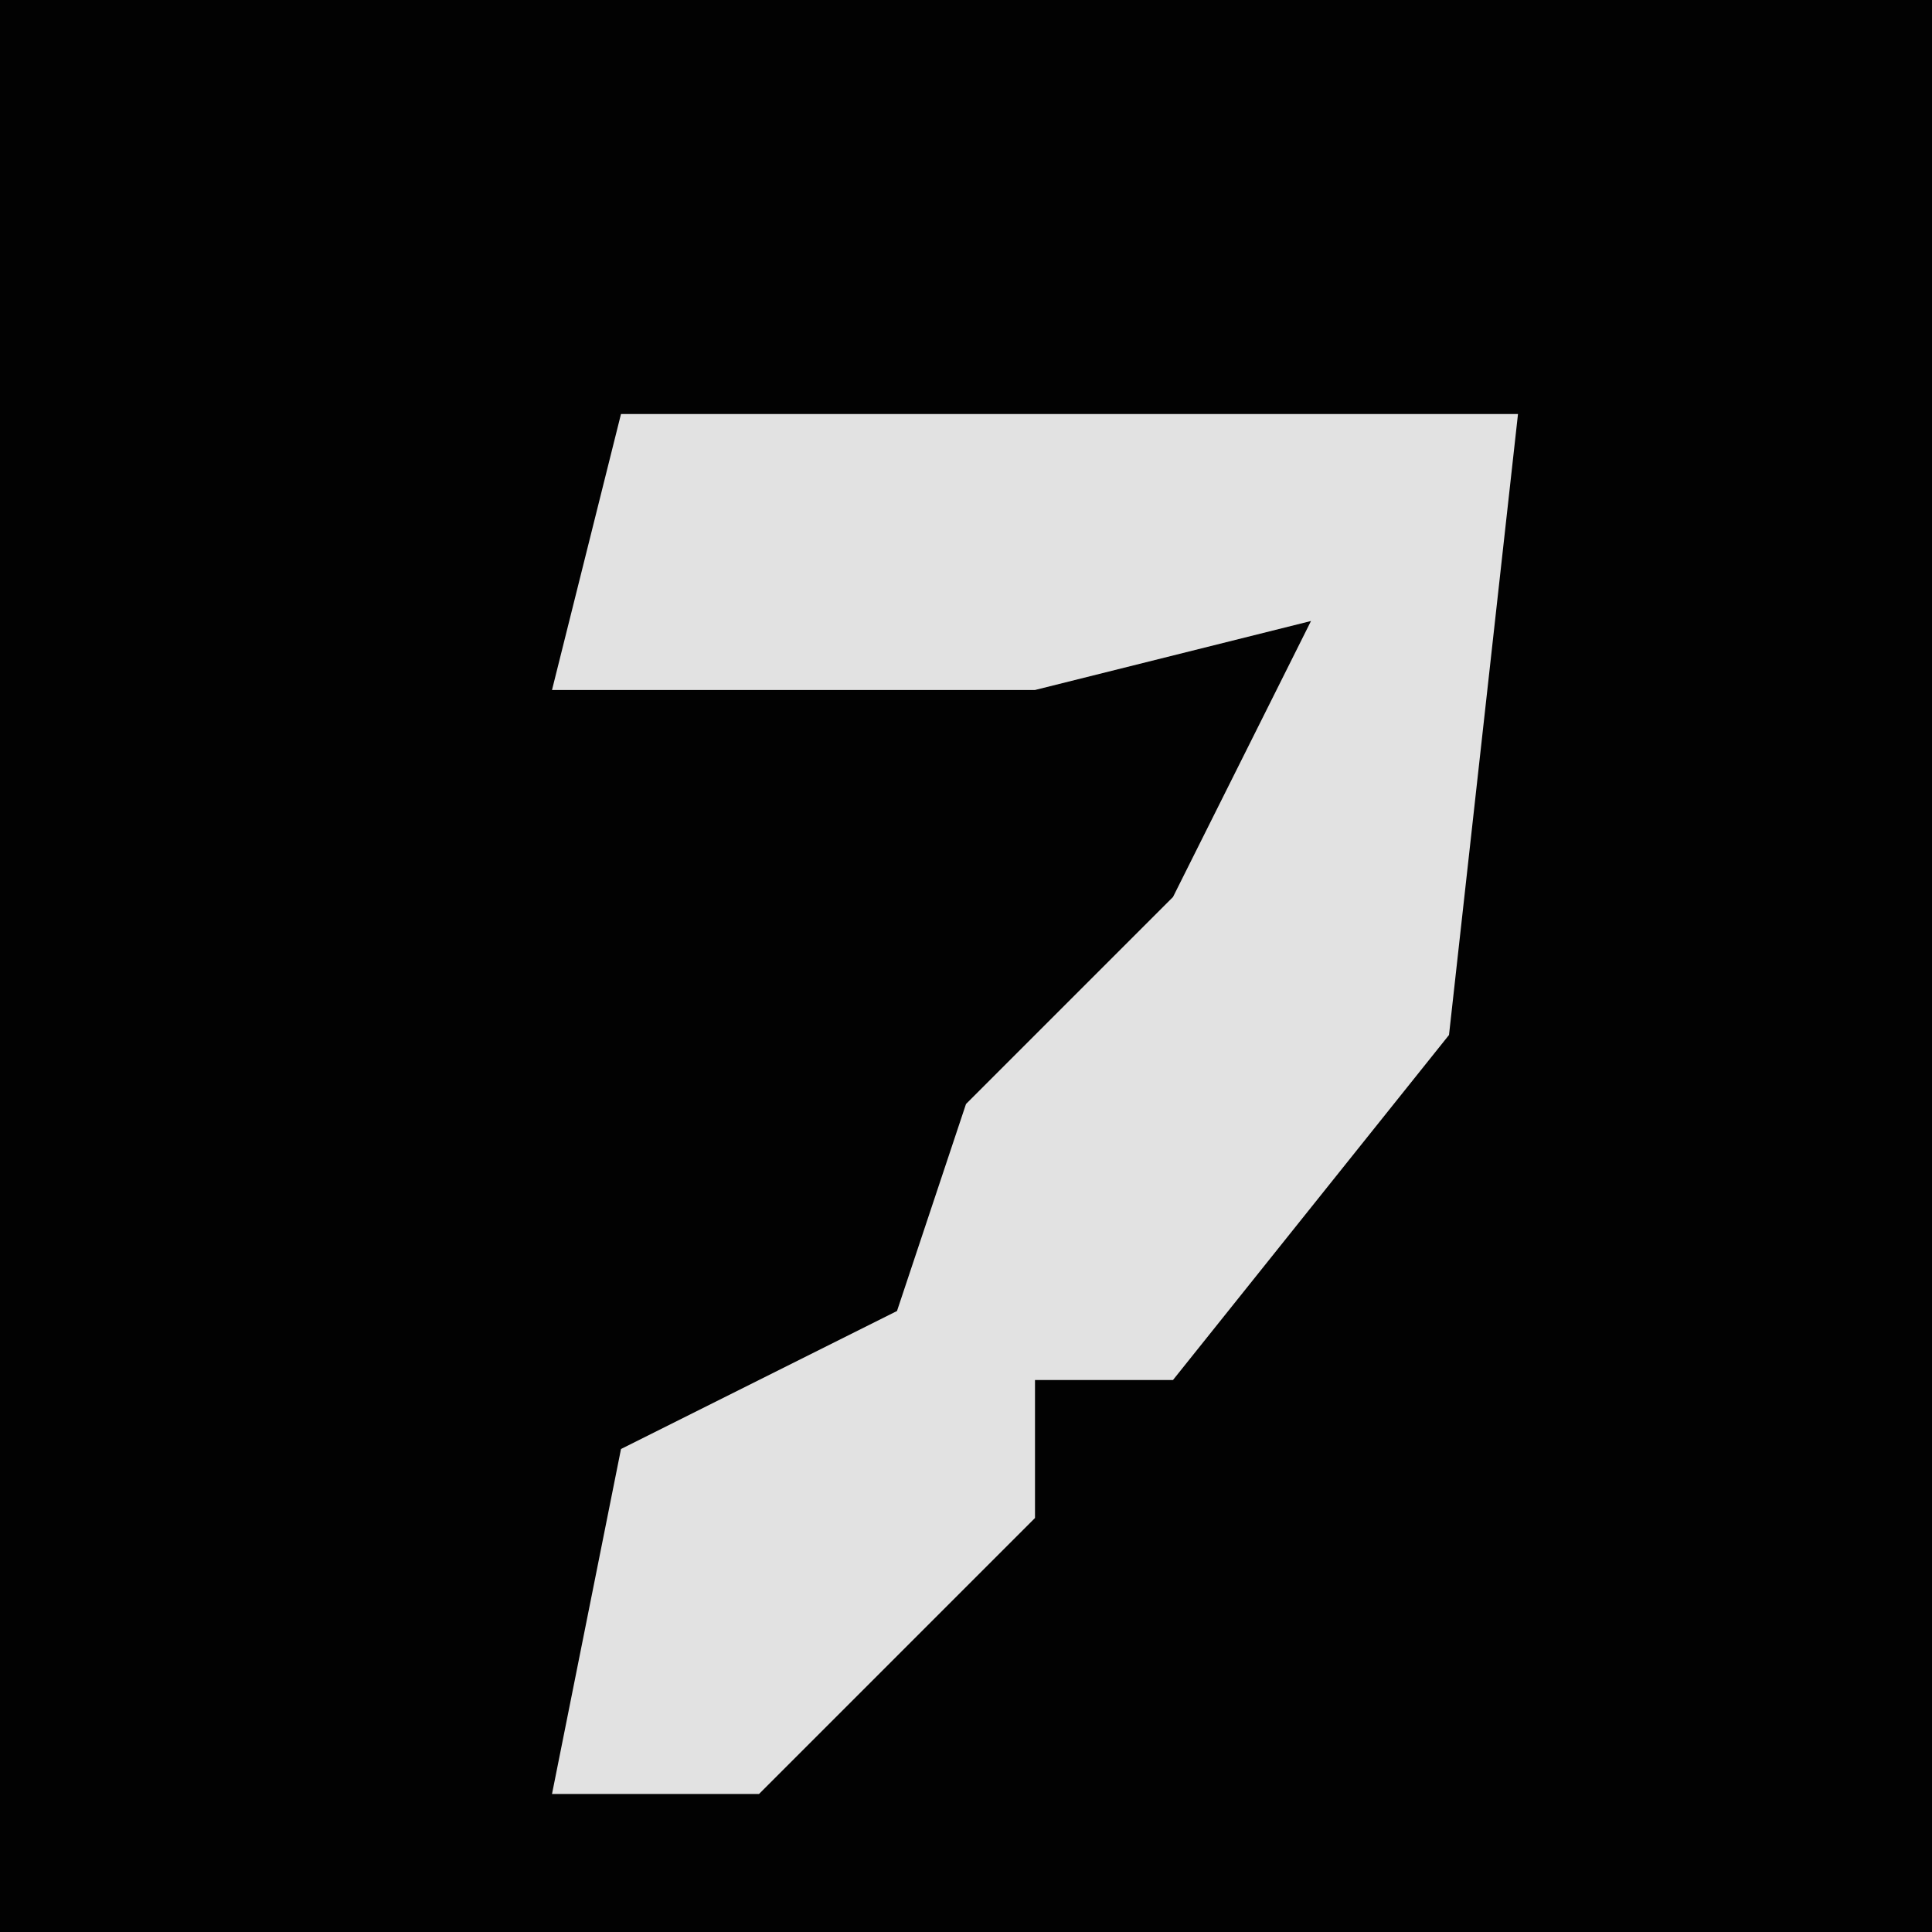 <?xml version="1.0" encoding="UTF-8"?>
<svg version="1.1" xmlns="http://www.w3.org/2000/svg" width="28" height="28">
<path d="M0,0 L28,0 L28,28 L0,28 Z " fill="#020202" transform="translate(0,0)"/>
<path d="M0,0 L13,0 L12,9 L8,14 L6,14 L6,16 L2,20 L-1,20 L0,15 L4,13 L5,10 L8,7 L10,3 L6,4 L-1,4 Z " fill="#E2E2E2" transform="translate(9,6)"/>
</svg>

